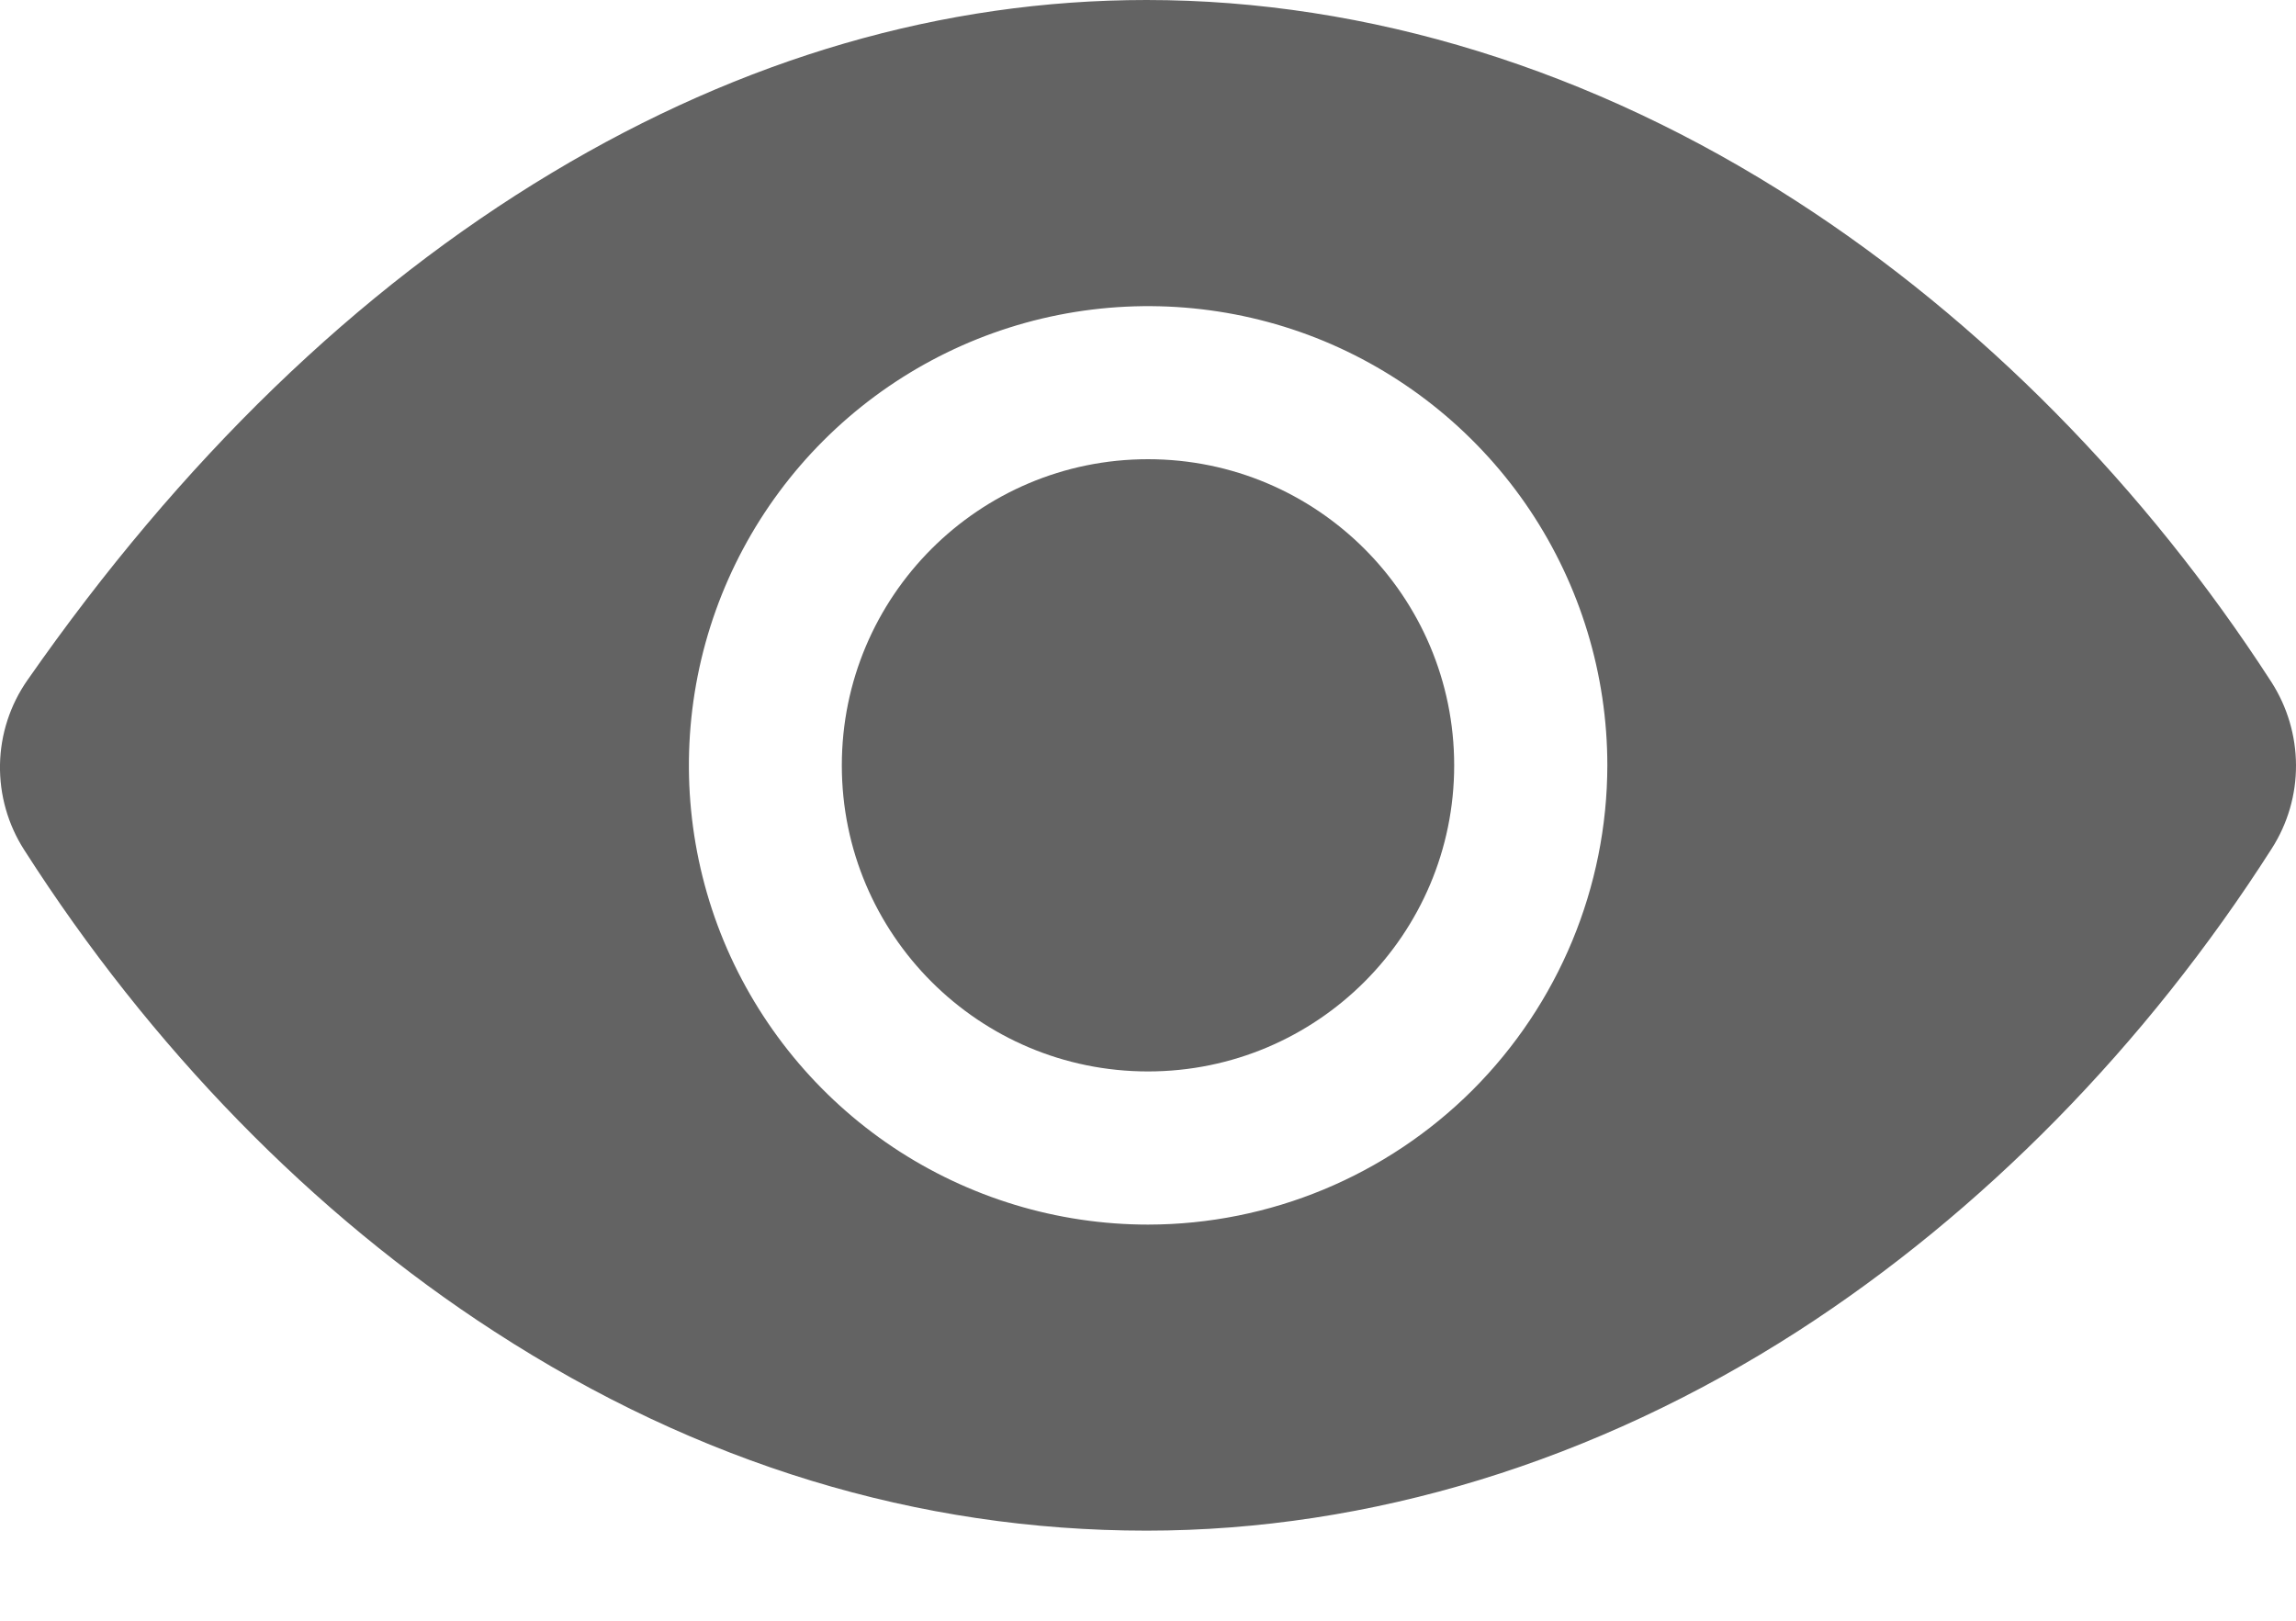 <svg width="17" height="12" viewBox="0 0 17 12" fill="none" xmlns="http://www.w3.org/2000/svg">
<path d="M16.818 5.05C15.881 3.601 14.665 2.37 13.302 1.49C11.794 0.515 10.13 0 8.489 0C6.983 0 5.502 0.43 4.087 1.279C2.645 2.144 1.338 3.408 0.203 5.036C0.075 5.219 0.004 5.437 0 5.661C-0.004 5.886 0.059 6.106 0.18 6.294C1.116 7.758 2.319 8.991 3.661 9.859C5.171 10.838 6.797 11.333 8.489 11.333C10.143 11.333 11.811 10.822 13.312 9.856C14.674 8.978 15.888 7.743 16.821 6.282C16.939 6.097 17.001 5.884 17 5.665C16.999 5.447 16.936 5.234 16.818 5.05ZM8.501 9.067C7.828 9.067 7.171 8.867 6.612 8.494C6.053 8.12 5.617 7.589 5.359 6.968C5.102 6.347 5.035 5.663 5.166 5.003C5.297 4.344 5.621 3.738 6.096 3.263C6.572 2.787 7.178 2.463 7.837 2.332C8.497 2.201 9.181 2.268 9.802 2.525C10.423 2.783 10.954 3.219 11.328 3.778C11.701 4.337 11.901 4.994 11.901 5.667C11.9 6.568 11.541 7.432 10.904 8.07C10.266 8.707 9.402 9.066 8.501 9.067Z" fill="#636363"/>
<path d="M8.5 7.933C9.752 7.933 10.767 6.918 10.767 5.667C10.767 4.415 9.752 3.4 8.5 3.4C7.248 3.4 6.233 4.415 6.233 5.667C6.233 6.918 7.248 7.933 8.5 7.933Z" fill="#636363"/>
</svg>
